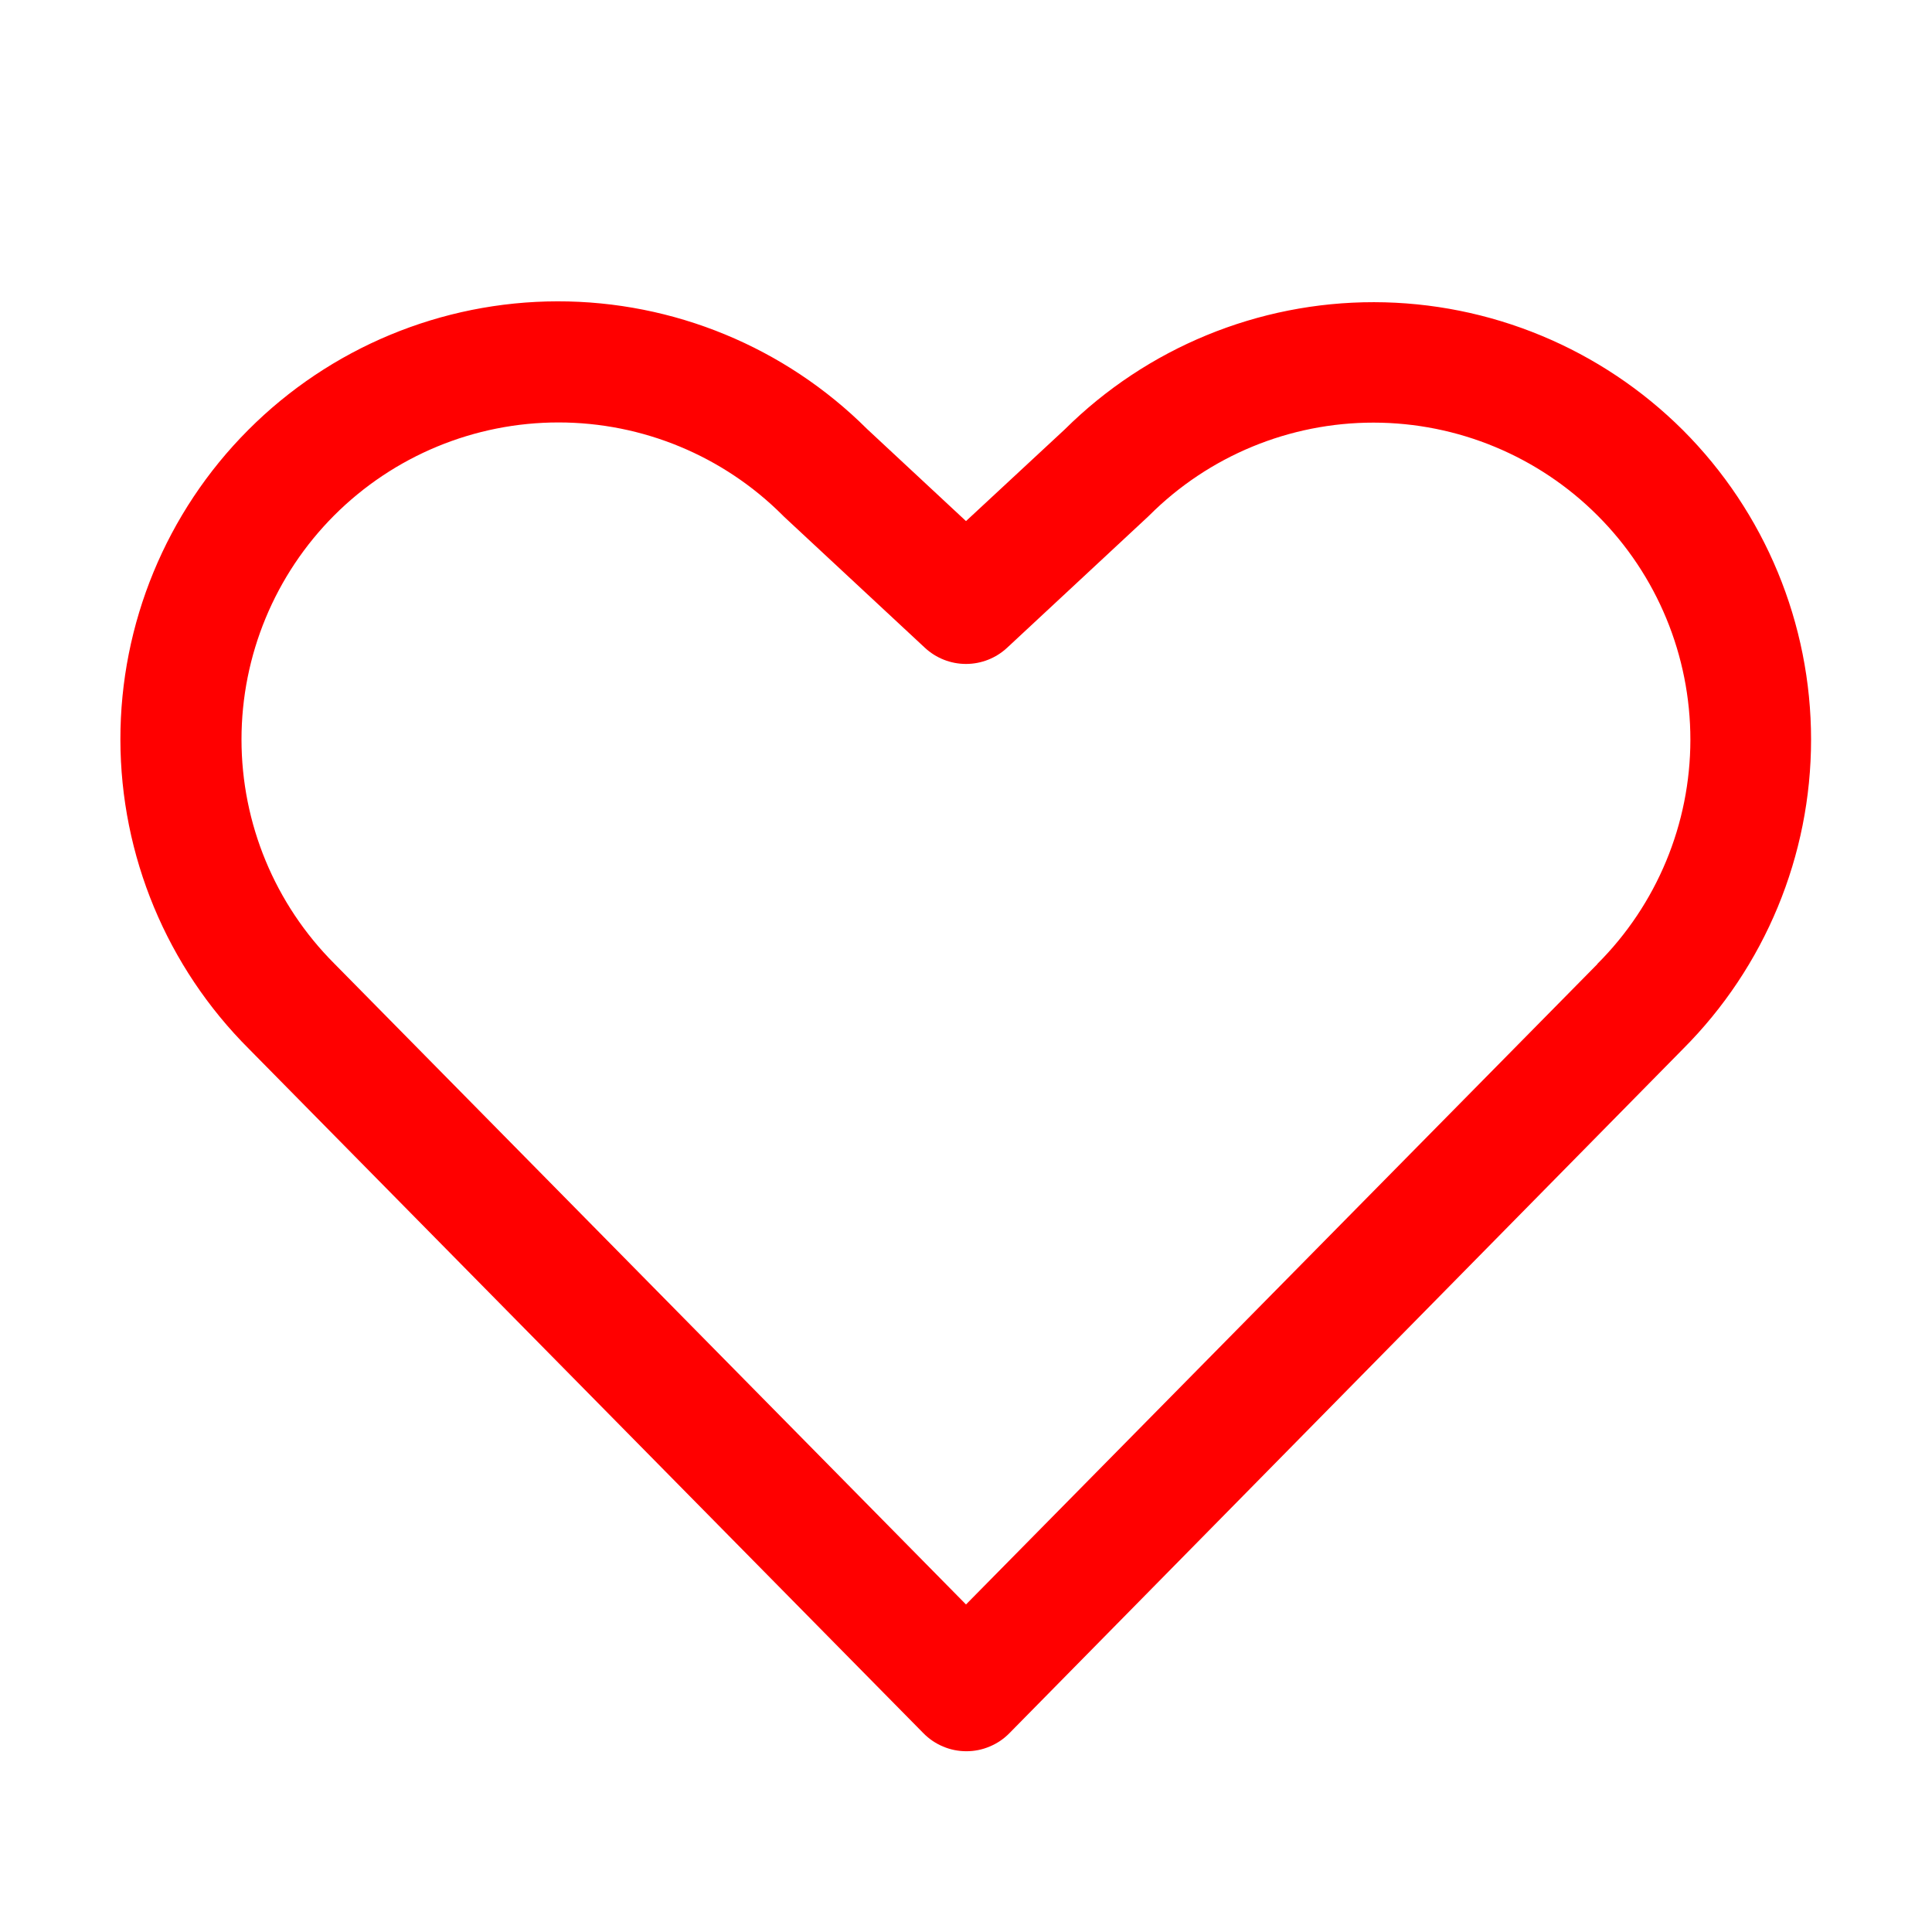 <svg width="32" height="32" viewBox="0 0 32 32" fill="none" xmlns="http://www.w3.org/2000/svg">
<path d="M27.875 7.125C26.516 5.77 24.677 5.008 22.758 5.005C20.839 5.003 18.997 5.761 17.635 7.113L16 8.631L14.364 7.108C13.002 5.75 11.157 4.989 9.234 4.991C7.311 4.994 5.468 5.76 4.111 7.122C2.753 8.483 1.992 10.329 1.994 12.251C1.997 14.174 2.763 16.017 4.125 17.375L15.294 28.707C15.387 28.802 15.498 28.877 15.62 28.928C15.742 28.98 15.874 29.006 16.006 29.006C16.139 29.006 16.27 28.98 16.392 28.928C16.515 28.877 16.626 28.802 16.719 28.707L27.875 17.375C29.234 16.015 29.997 14.172 29.997 12.25C29.997 10.328 29.234 8.485 27.875 7.125ZM26.456 15.97L16 26.575L5.537 15.96C4.553 14.975 4 13.64 4 12.248C4 10.855 4.553 9.52 5.537 8.535C6.522 7.55 7.858 6.997 9.25 6.997C10.643 6.997 11.978 7.55 12.963 8.535L12.988 8.56L15.319 10.729C15.504 10.901 15.747 10.997 16 10.997C16.253 10.997 16.496 10.901 16.681 10.729L19.012 8.56L19.038 8.535C20.023 7.551 21.359 6.999 22.751 7C24.143 7.001 25.479 7.555 26.462 8.54C27.447 9.525 27.999 10.861 27.998 12.254C27.997 13.646 27.443 14.981 26.457 15.965L26.456 15.97Z" fill="#FF0000"/>
</svg>
